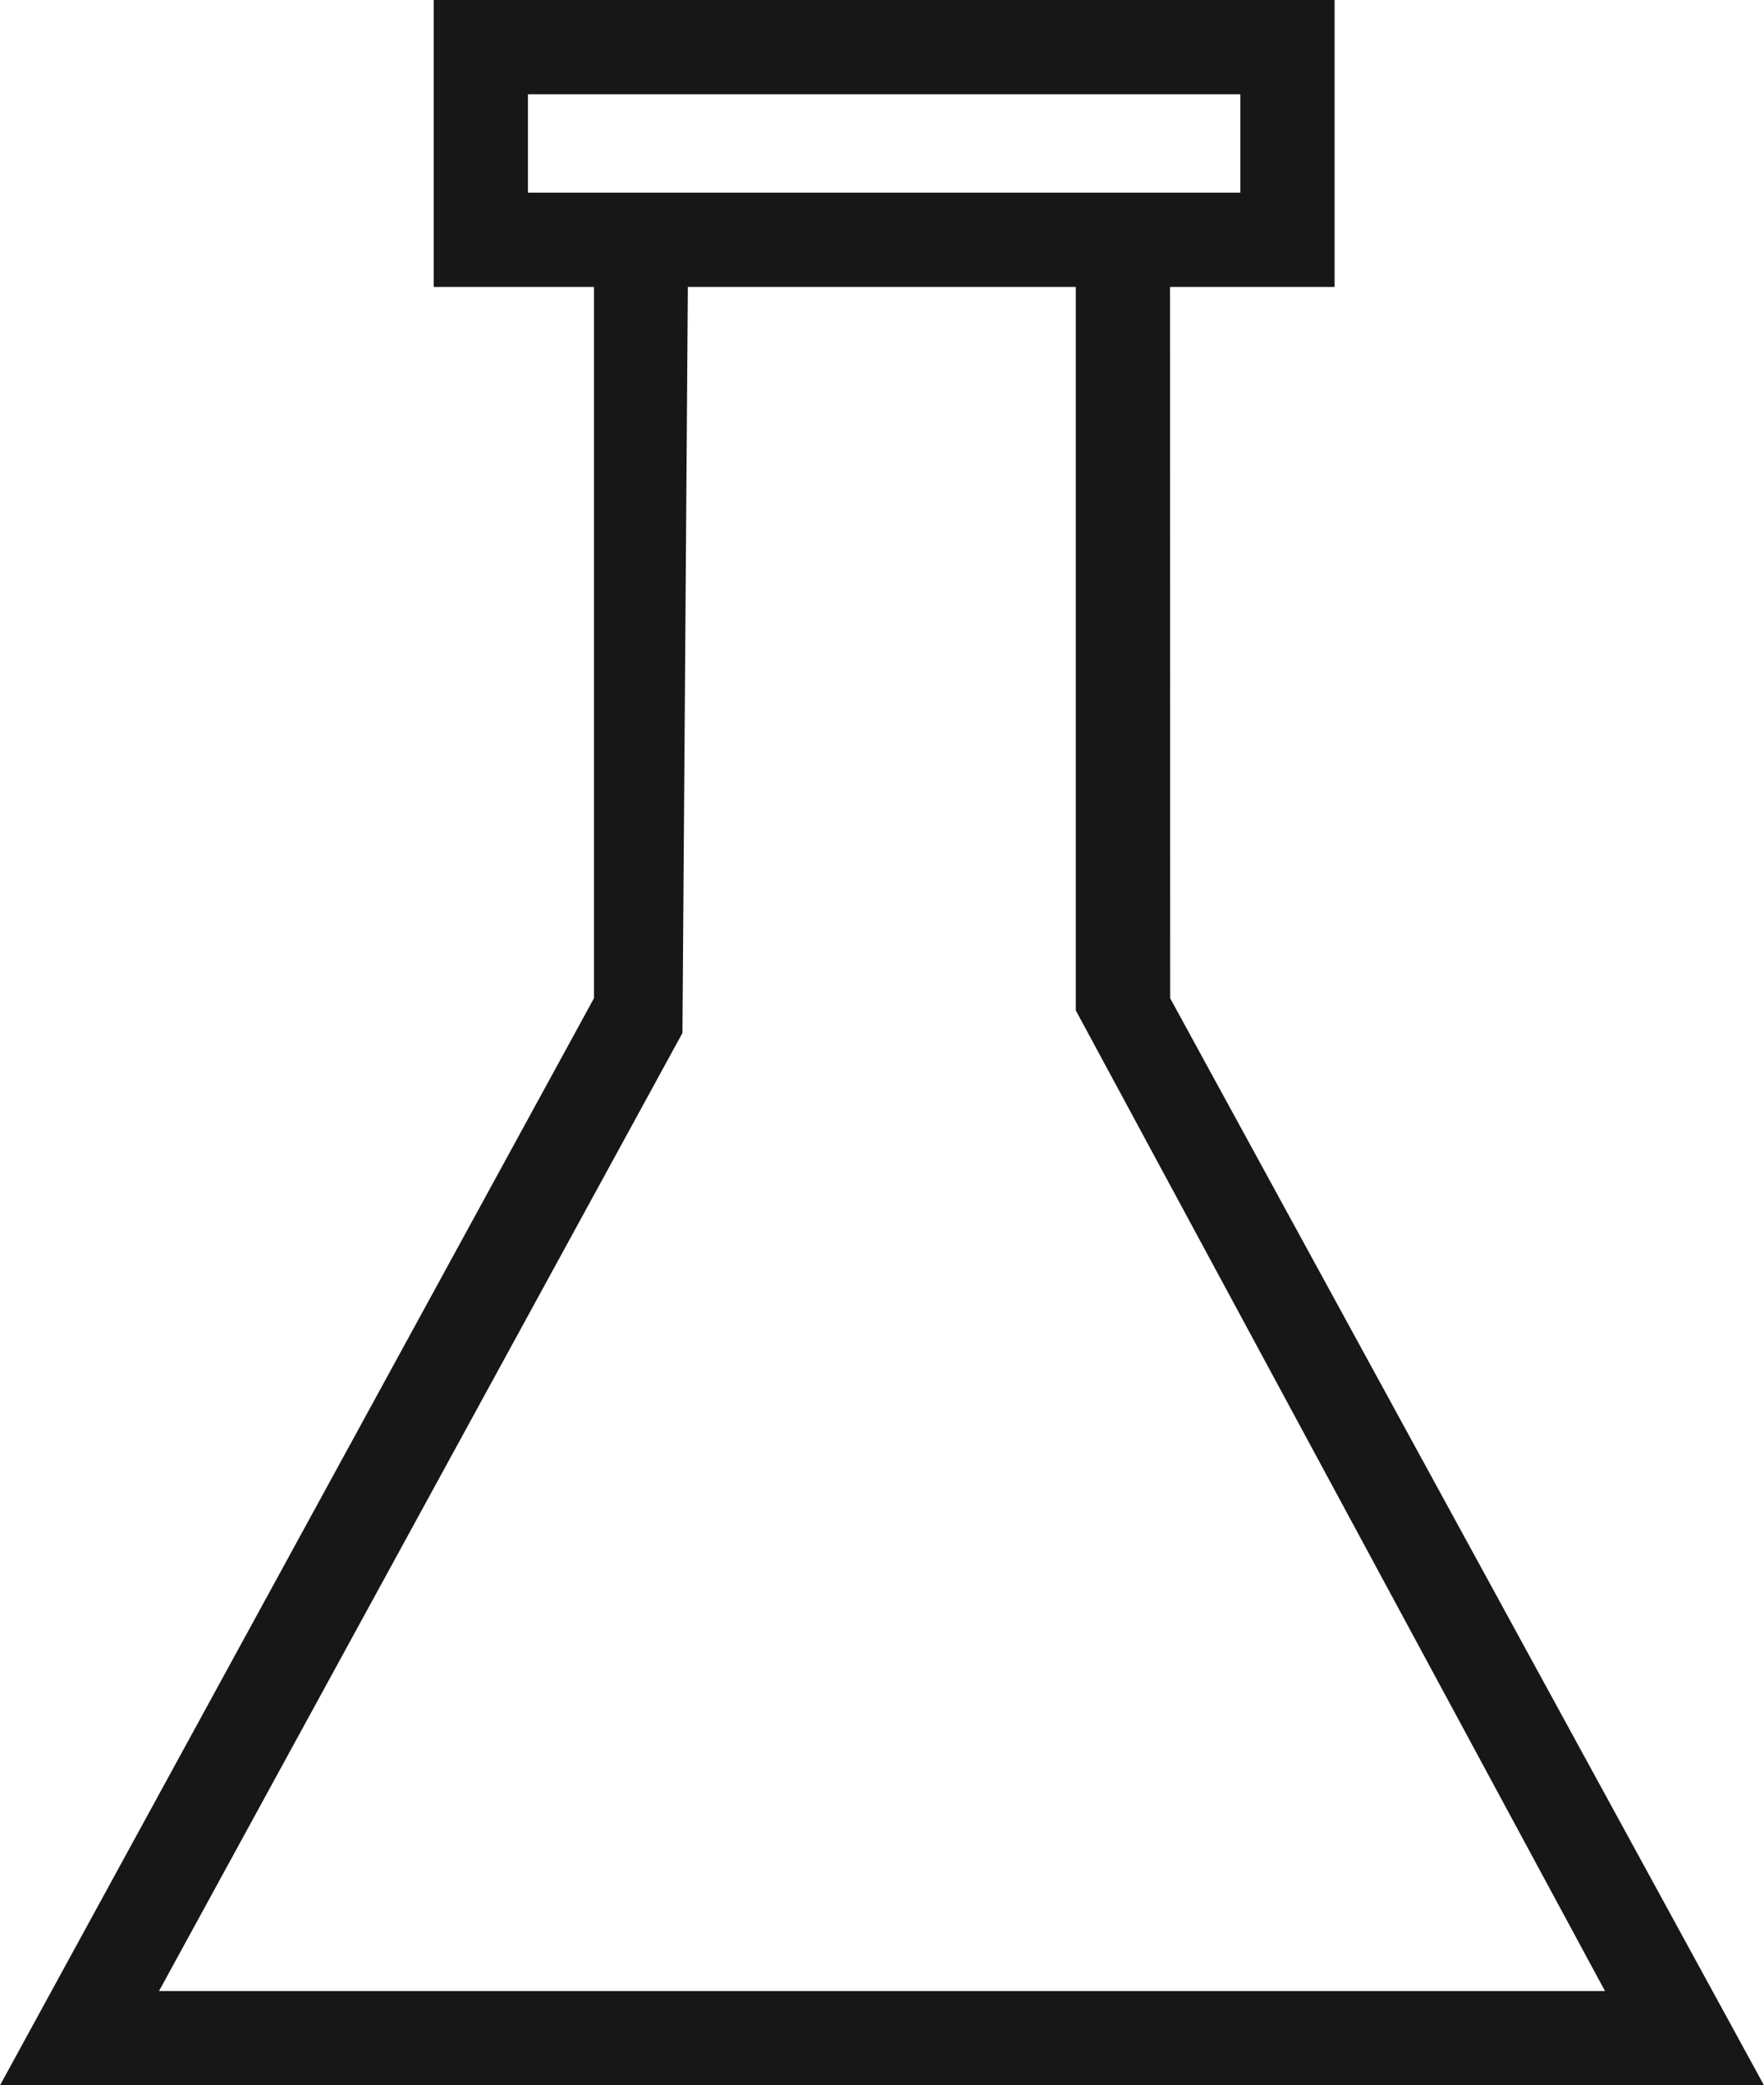 <svg xmlns="http://www.w3.org/2000/svg" viewBox="0 0 14.033 16.584"><title>Flask</title>
	<path
		d="M0,16.584H14.033L9.309,7.939,9.308,2.282H10.617V0h-7.167V2.282h1.275V7.939ZM4.2.75h5.667v.782h-5.667Zm4.358,1.532 0,5.753,4.21,7.799H1.265L5.429,8.215l.043-5.933Z"
		fill="#171717"/>
</svg>
